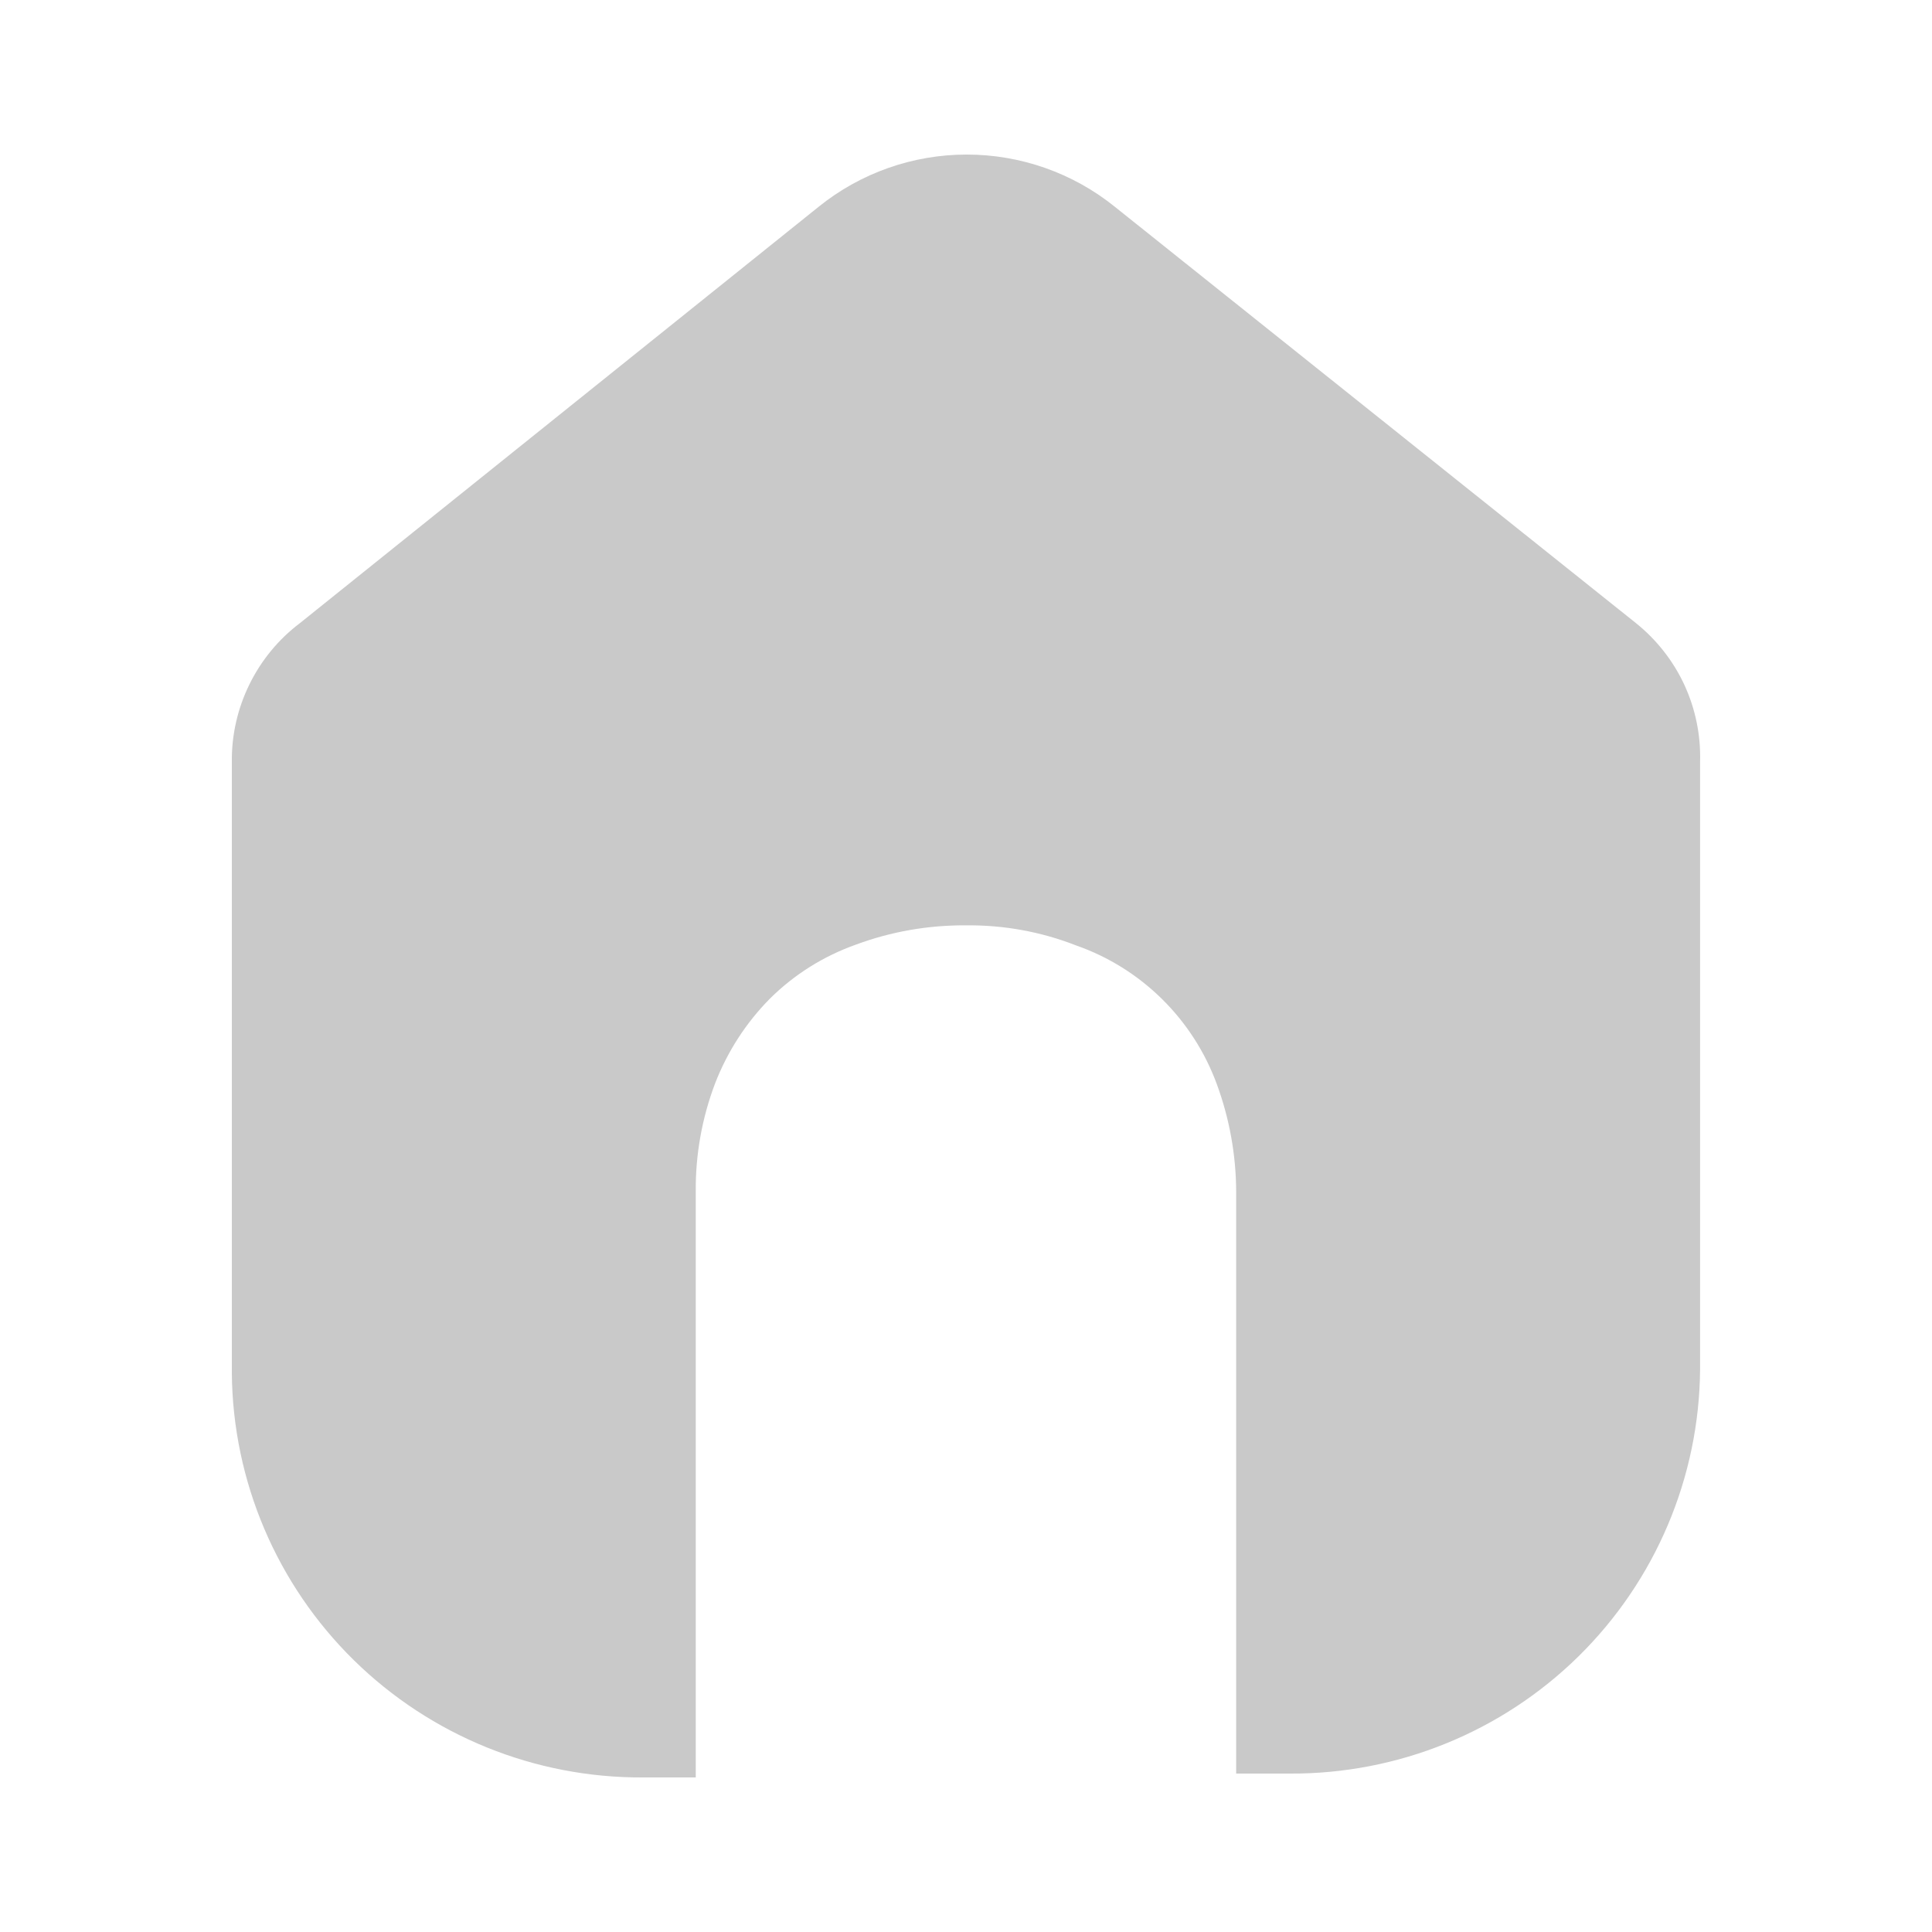 <svg width="25" height="25" viewBox="0 0 25 25" fill="none" xmlns="http://www.w3.org/2000/svg">
<g id="home">
<path id="Vector" d="M21.169 8.063L14.425 2.675C13.883 2.238 13.207 2 12.509 2C11.812 2 11.136 2.238 10.594 2.675L3.881 8.063C3.603 8.273 3.38 8.545 3.227 8.857C3.074 9.169 2.996 9.512 3 9.859V17.771C3.013 19.168 3.581 20.502 4.578 21.482C5.576 22.462 6.922 23.008 8.323 23H9.003V15.417C8.999 14.94 9.084 14.466 9.253 14.02C9.412 13.609 9.653 13.235 9.963 12.922C10.277 12.61 10.657 12.372 11.074 12.224C11.531 12.054 12.016 11.97 12.505 11.974C12.99 11.969 13.473 12.057 13.925 12.234C14.343 12.38 14.723 12.618 15.037 12.928C15.352 13.239 15.594 13.615 15.746 14.03C15.909 14.474 15.994 14.943 15.996 15.417V22.95H16.686C18.086 22.958 19.431 22.412 20.427 21.432C21.423 20.451 21.988 19.117 21.999 17.721V9.859C22.009 9.516 21.94 9.175 21.796 8.863C21.652 8.552 21.437 8.278 21.169 8.063Z" fill="#C9C9C9"/>
</g>
</svg>
